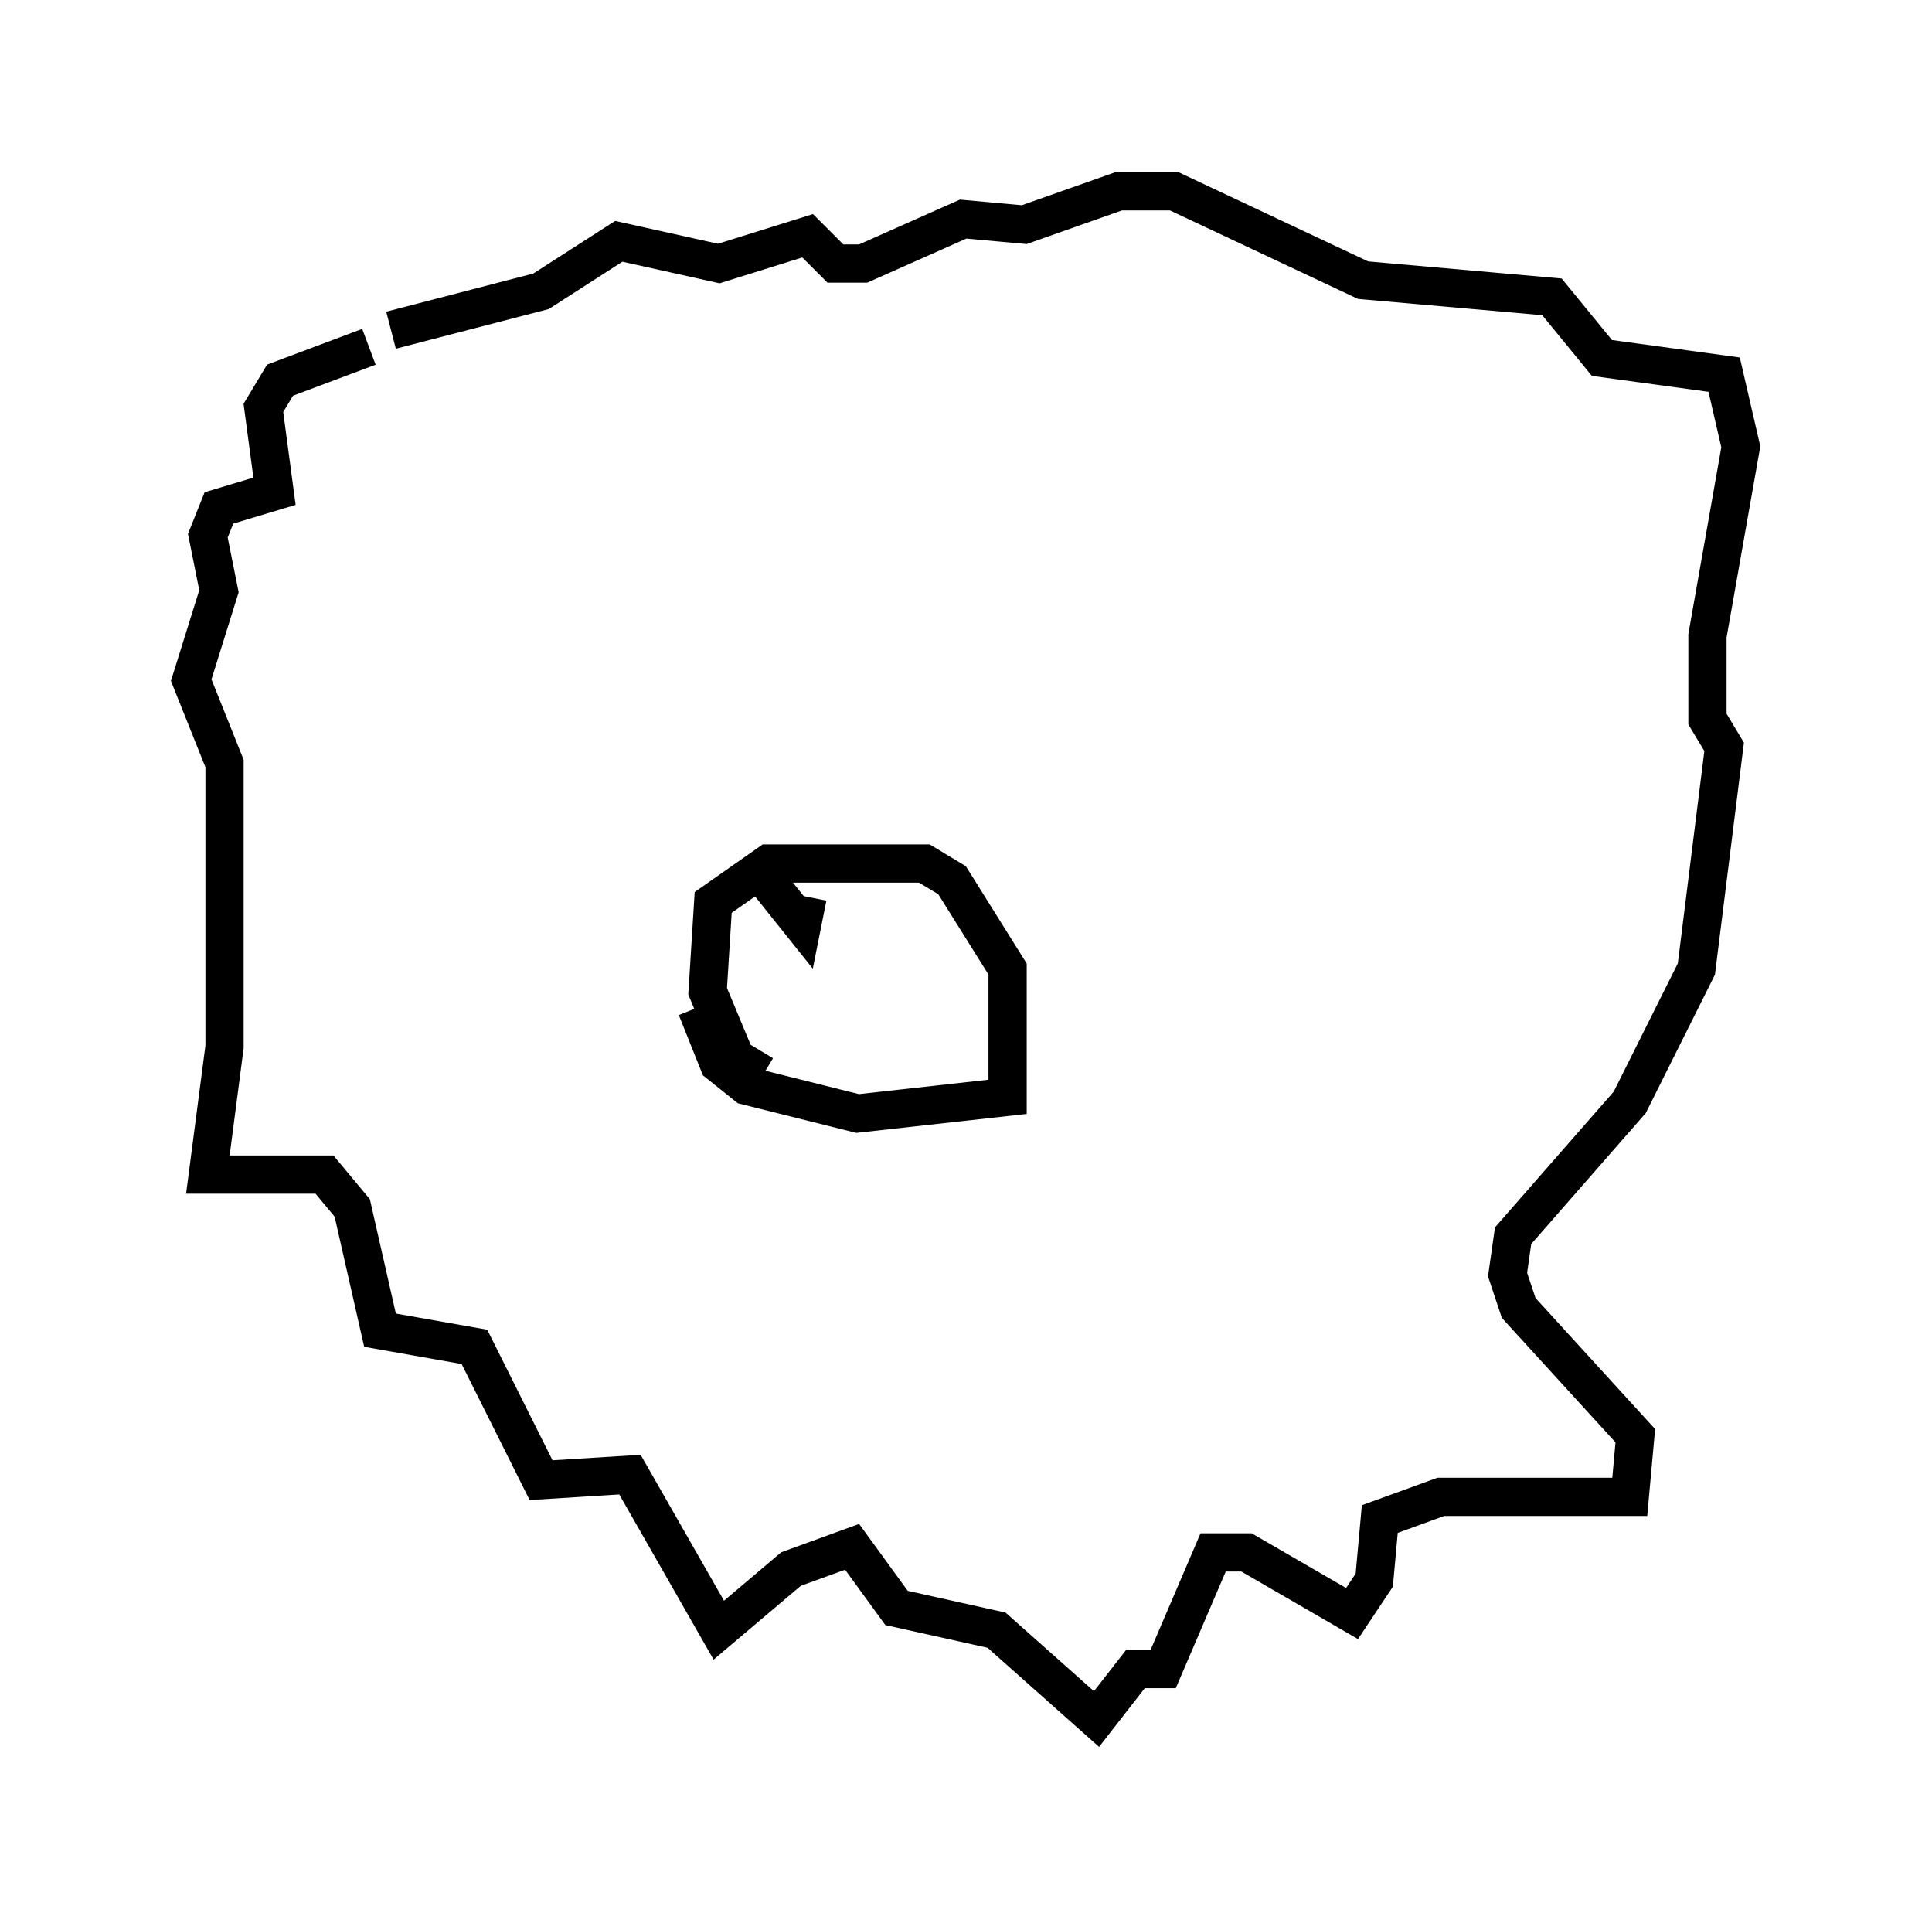<?xml version="1.0" encoding="utf-8" ?>
<svg baseProfile="full" height="49.944" version="1.1" width="50.525" xmlns="http://www.w3.org/2000/svg" xmlns:ev="http://www.w3.org/2001/xml-events" xmlns:xlink="http://www.w3.org/1999/xlink"><defs /><rect fill="white" height="49.944" width="50.525" x="0" y="0" /><path d="M10.52, 10.374 m-0.872, -1.307 l-2.324, 0.872 -0.436, 0.726 l0.291, 2.179 -1.453, 0.436 l-0.291, 0.726 0.291, 1.453 l-0.726, 2.324 0.872, 2.179 l0.0, 7.408 -0.436, 3.341 l3.05, 0.0 0.726, 0.872 l0.726, 3.196 2.469, 0.436 l1.743, 3.486 2.324, -0.145 l2.324, 4.067 1.888, -1.598 l1.598, -0.581 1.162, 1.598 l2.615, 0.581 2.615, 2.324 l1.017, -1.307 0.726, 0.0 l1.307, -3.05 0.872, 0.0 l2.76, 1.598 0.581, -0.872 l0.145, -1.598 1.598, -0.581 l4.939, 0.0 0.145, -1.598 l-3.05, -3.341 -0.291, -0.872 l0.145, -1.017 3.05, -3.486 l1.743, -3.486 0.726, -5.81 l-0.436, -0.726 0.0, -2.179 l0.872, -4.939 -0.436, -1.888 l-3.196, -0.436 -1.307, -1.598 l-4.939, -0.436 -4.939, -2.324 l-1.453, 0.0 -2.469, 0.872 l-1.598, -0.145 -2.615, 1.162 l-0.726, 0.0 -0.726, -0.726 l-2.324, 0.726 -2.615, -0.581 l-2.034, 1.307 -3.922, 1.017 m9.732, 19.464 l-0.726, -0.436 -0.726, -1.743 l0.145, -2.324 1.453, -1.017 l4.067, 0.0 0.726, 0.436 l1.453, 2.324 0.0, 3.341 l-3.922, 0.436 -2.905, -0.726 l-0.726, -0.581 -0.581, -1.453 m1.598, -3.631 l1.162, 1.453 0.145, -0.726 " fill="none" stroke="black" stroke-width="1" /></svg>
